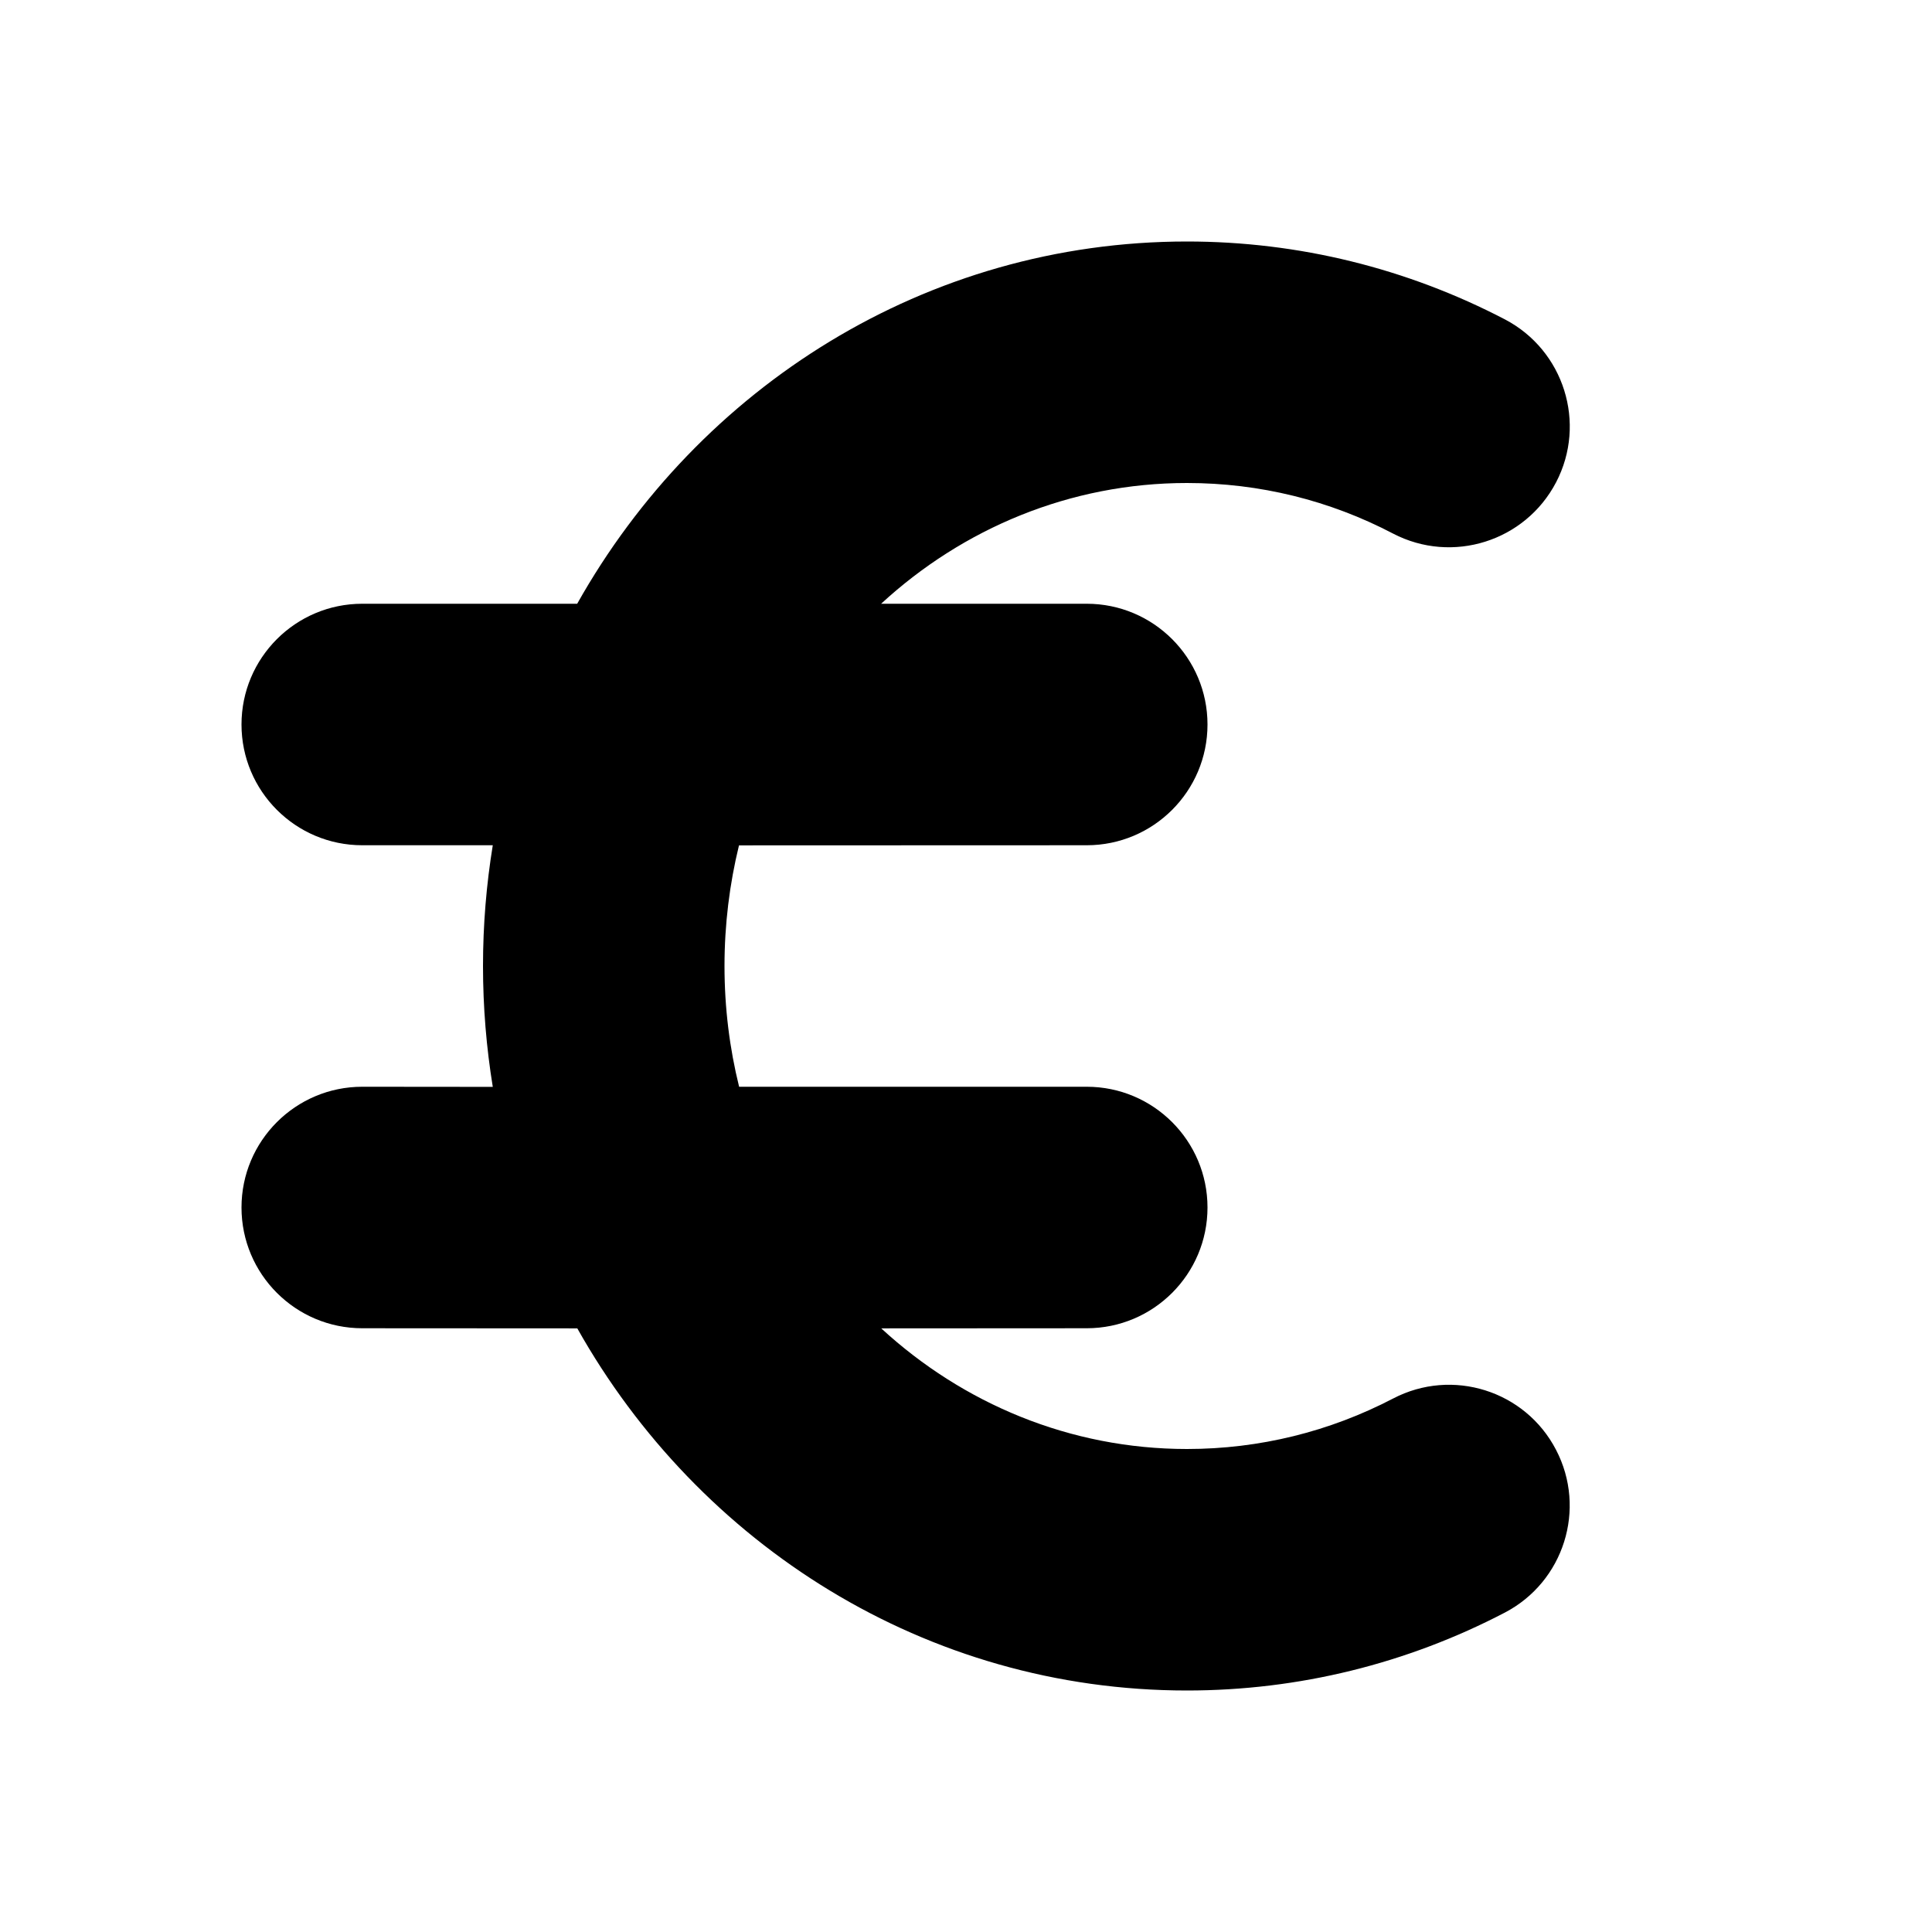 <svg width="16" height="16" viewBox="0 0 16 16" fill="none" xmlns="http://www.w3.org/2000/svg">
<path d="M9.83 2C10.756 2 11.653 2.223 12.463 2.645C12.952 2.901 13.142 3.505 12.887 3.994C12.631 4.484 12.027 4.674 11.537 4.419C11.012 4.144 10.432 4 9.83 4C8.861 4 7.973 4.377 7.297 5L9 5C9.552 5 10 5.448 10 6C10 6.552 9.552 7 9 7L6.12 7.001C6.042 7.32 6 7.655 6 8C6 8.346 6.042 8.681 6.121 9L9 9C9.552 9 10 9.448 10 10C10 10.552 9.552 11 9 11L7.298 11.001C7.974 11.623 8.861 12 9.83 12C10.431 12 11.011 11.856 11.537 11.582C12.027 11.326 12.631 11.516 12.886 12.006C13.142 12.496 12.951 13.1 12.462 13.355C11.653 13.777 10.756 14 9.83 14C7.668 14 5.788 12.792 4.781 11.001L3 11C2.448 11 2 10.552 2 10C2 9.448 2.448 9 3 9L4.081 9.001C4.028 8.675 4 8.341 4 8C4 7.659 4.028 7.325 4.081 7L3 7C2.448 7 2 6.552 2 6C2 5.448 2.448 5 3 5L4.78 5C5.787 3.208 7.668 2 9.83 2Z" fill="black"/>
</svg>
